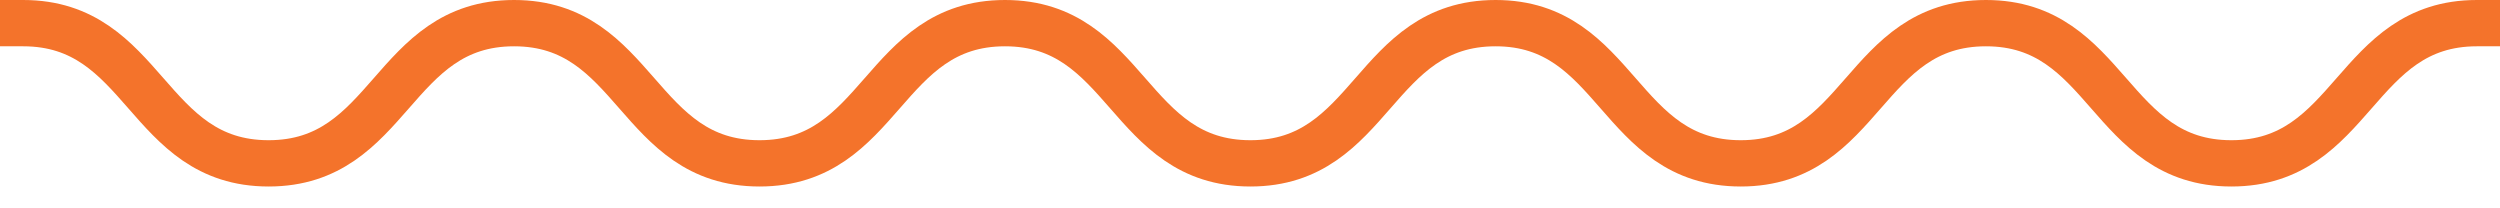 <svg viewBox="0 0 108 9" fill="none" xmlns="http://www.w3.org/2000/svg">
<path d="M107 1C101.698 1 101.698 7.057 96.396 7.057C91.094 7.057 91.094 1 85.793 1C80.491 1 80.491 7.057 75.201 7.057C69.899 7.057 69.899 1 64.61 1C59.308 1 59.308 7.057 54.019 7.057C48.717 7.057 48.717 1 43.415 1C38.113 1 38.113 7.057 32.811 7.057C27.509 7.057 27.509 1 22.207 1C16.906 1 16.906 7.057 11.604 7.057C6.302 7.057 6.302 1 1 1" stroke="#F4732B" stroke-width="2" stroke-miterlimit="10" stroke-linecap="square"/>
</svg>
